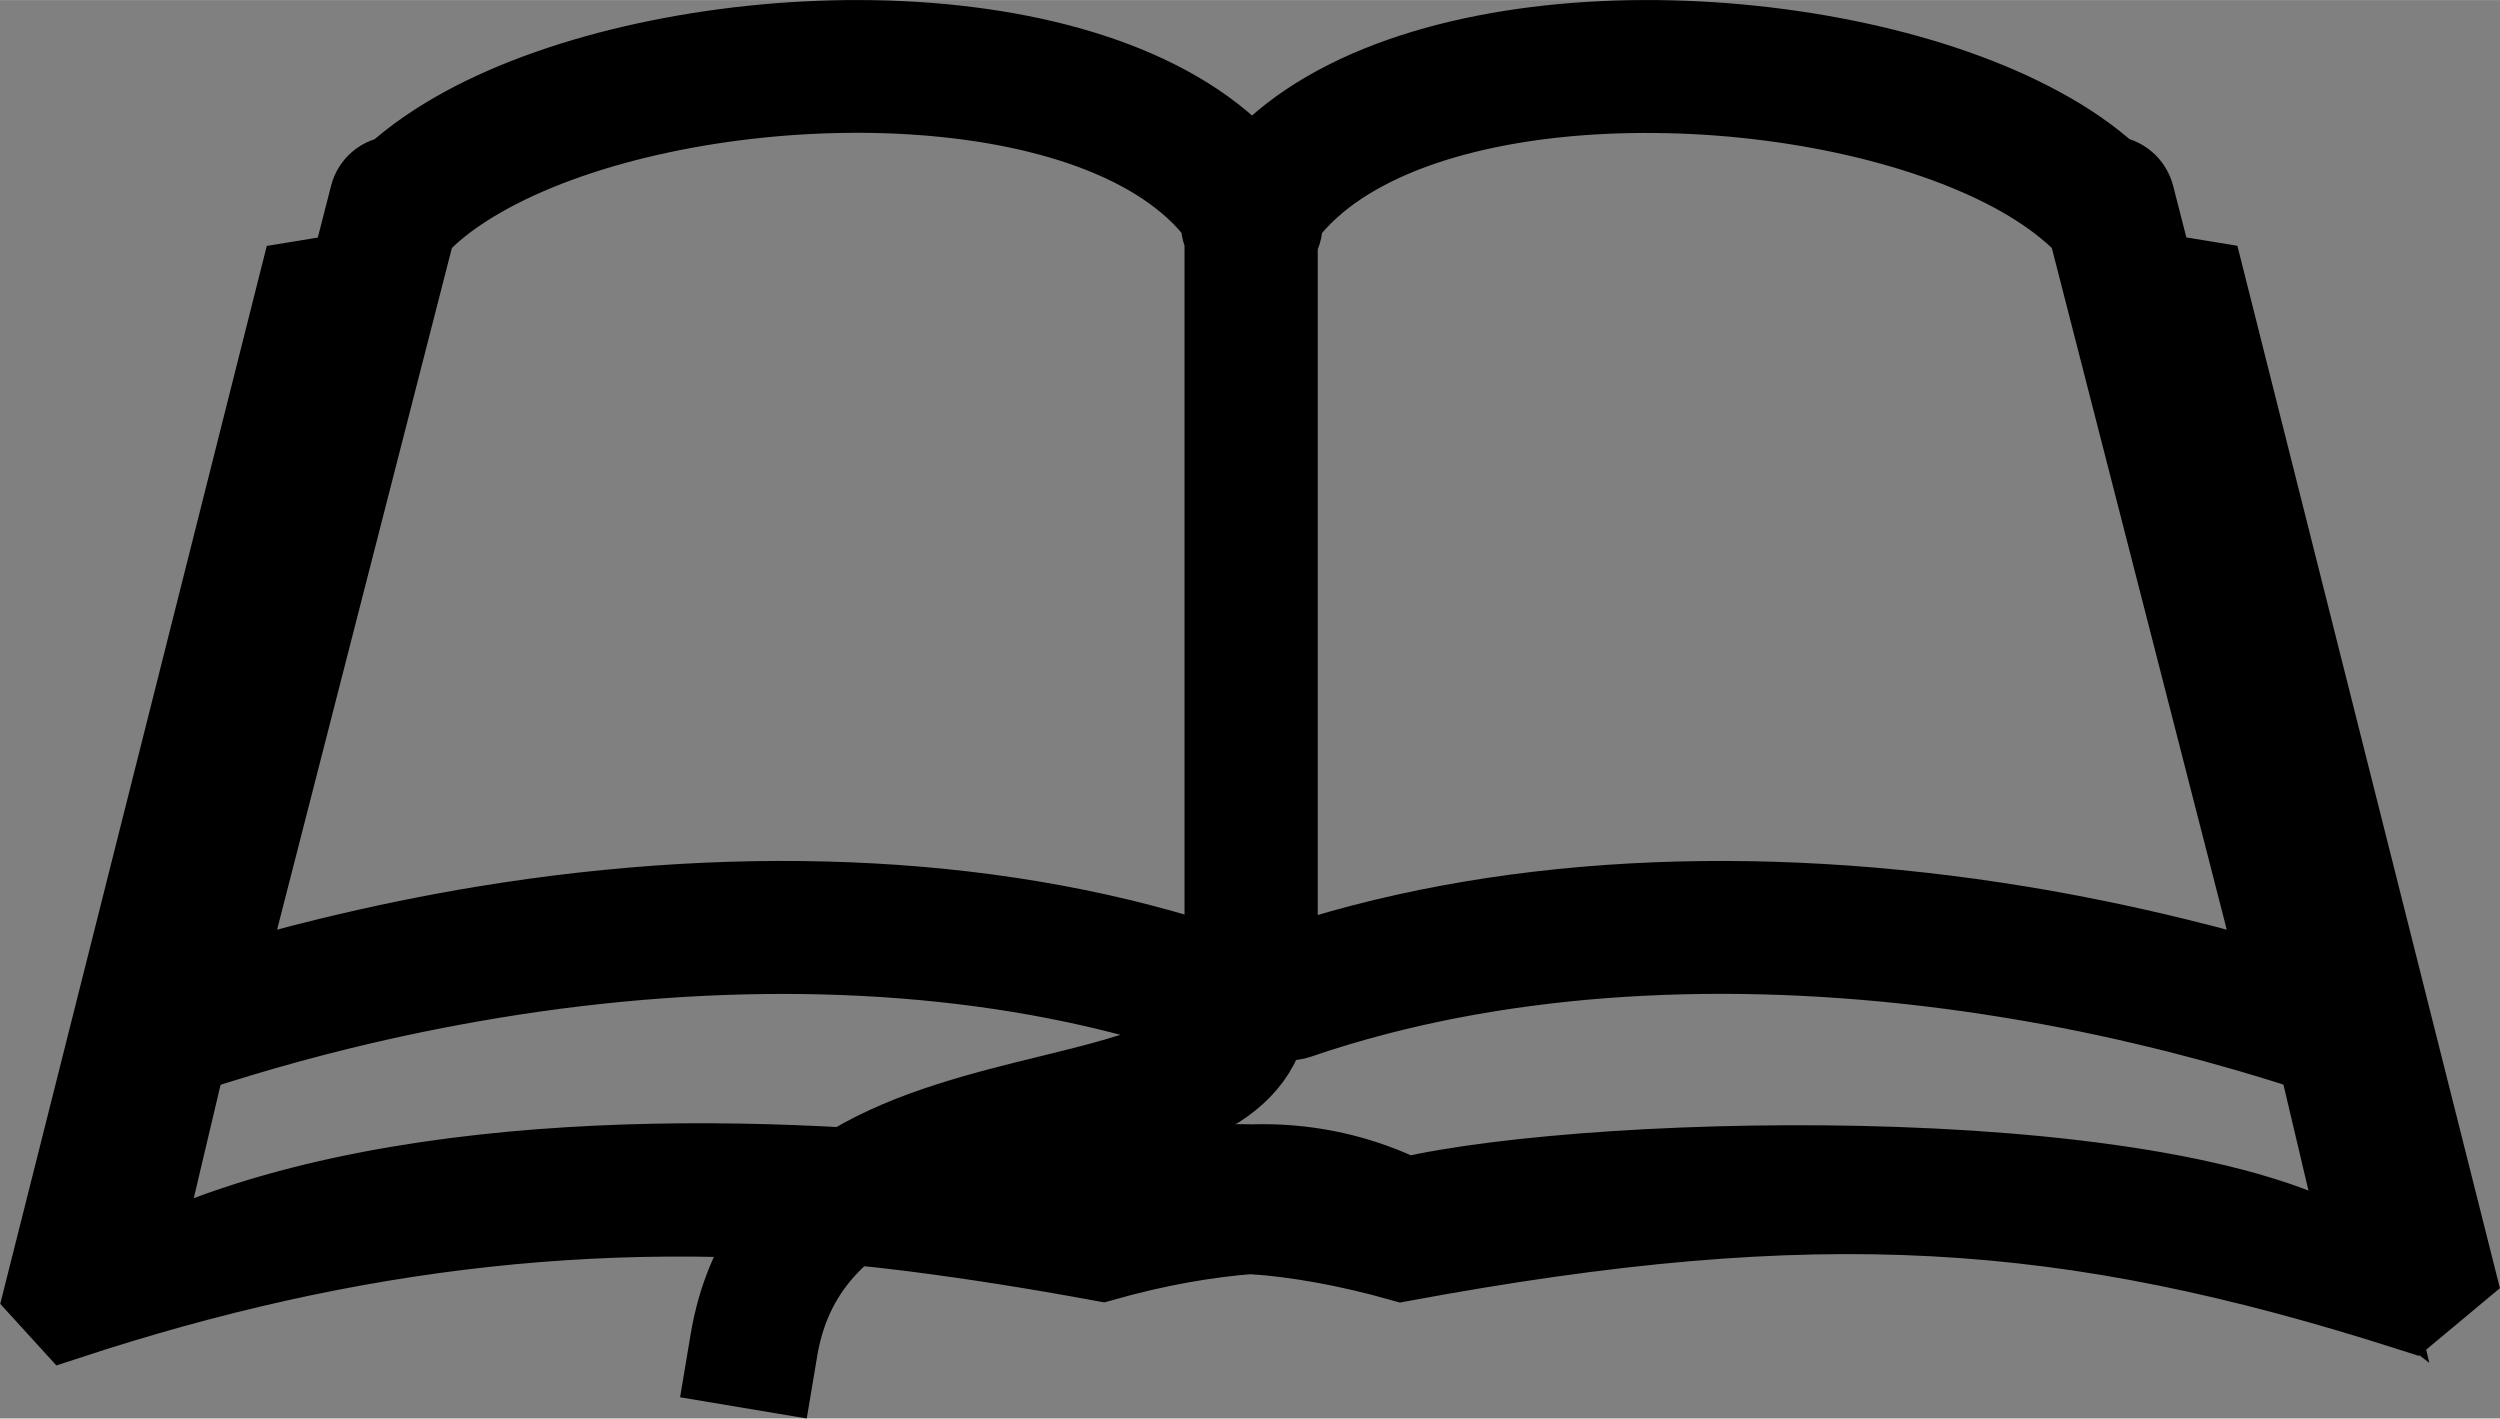 <?xml version="1.0" encoding="UTF-8" standalone="no"?>
<svg
   xmlns:dc="http://purl.org/dc/elements/1.1/"
   xmlns:cc="http://creativecommons.org/ns#"
   xmlns:rdf="http://www.w3.org/1999/02/22-rdf-syntax-ns#"
   xmlns:svg="http://www.w3.org/2000/svg"
   xmlns="http://www.w3.org/2000/svg"
   xmlns:sodipodi="http://sodipodi.sourceforge.net/DTD/sodipodi-0.dtd"
   xmlns:inkscape="http://www.inkscape.org/namespaces/inkscape"
   xml:space="preserve"
   width="20.026in"
   height="11.363in"
   style="clip-rule:evenodd;fill-rule:evenodd;image-rendering:optimizeQuality;shape-rendering:geometricPrecision;text-rendering:geometricPrecision"
   viewBox="0 0 17.38 9.861"
   version="1.1"
   id="svg11"
   sodipodi:docname="icon.svg"
   inkscape:version="0.92.3 (2405546, 2018-03-11)"><rect x="0" y="0" width="17.38" height="9.861" fill="#808080" stroke="none"/><sodipodi:namedview
   pagecolor="#ffffff"
   bordercolor="#666666"
   borderopacity="1"
   objecttolerance="10"
   gridtolerance="10"
   guidetolerance="10"
   inkscape:pageopacity="0"
   inkscape:pageshadow="2"
   inkscape:window-width="1853"
   inkscape:window-height="1025"
   id="namedview13"
   showgrid="false"
   inkscape:zoom="0.4599013"
   inkscape:cx="776.20987"
   inkscape:cy="534.27435"
   inkscape:window-x="67"
   inkscape:window-y="27"
   inkscape:window-maximized="1"
   inkscape:current-layer="Layer_x0020_1"
   inkscape:pagecheckerboard="true"
   fit-margin-top="0"
   fit-margin-left="0"
   fit-margin-right="0"
   fit-margin-bottom="0" />
 <defs
   id="defs4"><marker
   inkscape:stockid="Arrow1Lend"
   orient="auto"
   refY="0"
   refX="0"
   id="Arrow1Lend"
   style="overflow:visible"
   inkscape:isstock="true"><path
     id="path4538"
     d="M 0,0 5,-5 -12.5,0 5,5 Z"
     style="fill:#ffffff;fill-opacity:1;fill-rule:evenodd;stroke:#ffffff;stroke-width:1pt;stroke-opacity:1"
     transform="matrix(-0.8,0,0,-0.8,-10,0)"
     inkscape:connector-curvature="0" /></marker>
  <style
   type="text/css"
   id="style2">
   <![CDATA[
    .fil0 {fill:#1F1A17}
    .fil1 {fill:#1F1A17;fill-rule:nonzero}
   ]]>
  </style>
 </defs>
 <g
   id="Layer_x0020_1"
   transform="translate(0.299,0.271)">
  <path
   id="svg_3"
   class="fil0"
   d="M 8.405,8.315 C 8.722,8.338 9.067,8.399 9.446,8.506 12.34,7.97 14.071,8.089 16.457,8.851 L 16.776,8.585 15.036,1.676 14.682,1.618 14.546,1.087 C 14.525,1.007 14.456,0.951 14.377,0.944 14.239,0.818 14.073,0.704 13.885,0.603 13.175,0.217 12.133,-0.003 11.131,-9.9999999e-8 10.117,0.003 9.134,0.236 8.557,0.759 8.519,0.792 8.484,0.827 8.45,0.863 8.434,0.859 8.418,0.856 8.401,0.856 c -0.015,0 -0.029,0.002 -0.043,0.005 C 8.325,0.826 8.29,0.792 8.253,0.759 7.676,0.236 6.693,0.003 5.679,2.69e-5 c -1.002,-0.003 -2.044,0.217 -2.754,0.603 -0.187,0.102 -0.353,0.216 -0.492,0.342 -0.079,0.007 -0.148,0.062 -0.168,0.143 l -0.136,0.531 -0.354,0.058 -1.774,7.041 0.174,0.191 c 1.949,-0.64 3.828,-0.869 5.862,-0.613 0.417,0.053 0.857,0.122 1.328,0.209 0.379,-0.107 0.723,-0.167 1.041,-0.191 z M 15.804,7.057 C 15.799,7.056 15.794,7.055 15.789,7.053 L 15.786,7.052 C 15.472,6.949 15.158,6.858 14.847,6.779 14.81,6.77 14.773,6.761 14.737,6.752 14.387,6.666 14.036,6.594 13.687,6.537 12.125,6.28 10.599,6.311 9.282,6.652 9.092,6.701 8.906,6.757 8.725,6.819 8.675,6.836 8.623,6.831 8.579,6.81 c -0.027,0.072 -0.097,0.124 -0.179,0.124 -0.078,0 -0.149,-0.048 -0.177,-0.12 -0.038,0.016 -0.081,0.021 -0.123,0.01 -0.185,-0.048 -0.366,-0.118 -0.551,-0.166 -1.322,-0.346 -2.856,-0.379 -4.426,-0.12 -0.35,0.058 -0.7,0.129 -1.05,0.215 -0.123,0.03 -0.246,0.062 -0.37,0.096 -0.226,0.062 -0.452,0.13 -0.679,0.204 l -0.003,0.001 c -0.005,0.002 -0.01,0.003 -0.015,0.004 L 0.66,8.522 C 2.356,7.67 4.975,7.744 6.561,7.922 c 0.308,0.034 0.573,0.076 0.775,0.123 0.03,-0.017 0.066,-0.034 0.109,-0.052 0.274,-0.115 0.593,-0.188 0.96,-0.177 0.367,-0.011 0.686,0.062 0.96,0.177 0.043,0.018 0.078,0.035 0.109,0.052 1.354,-0.314 5.53,-0.407 6.676,0.477 l -0.346,-1.464 z M 8.591,6.46 c 0.003,-0.001 0.006,-0.002 0.009,-0.003 1.494,-0.513 3.299,-0.601 5.148,-0.297 0.358,0.059 0.718,0.133 1.079,0.221 0.246,0.06 0.491,0.127 0.734,0.2 L 14.21,1.316 C 14.174,1.276 14.133,1.237 14.089,1.2 13.981,1.107 13.851,1.02 13.703,0.939 13.045,0.583 12.072,0.379 11.131,0.382 10.203,0.384 9.315,0.587 8.813,1.042 8.741,1.107 8.677,1.177 8.622,1.254 8.631,1.304 8.62,1.355 8.591,1.397 l -2.05e-5,5.063 z m -0.382,-0.003 -2.187e-4,-7.51e-5 c -1.494,-0.513 -3.299,-0.601 -5.148,-0.297 -0.358,0.059 -0.718,0.133 -1.079,0.221 -0.246,0.06 -0.491,0.127 -0.734,0.2 l 1.35,-5.265 c 0.037,-0.04 0.077,-0.079 0.121,-0.117 0.108,-0.093 0.239,-0.18 0.386,-0.26 0.657,-0.357 1.63,-0.56 2.571,-0.558 0.929,0.003 1.817,0.205 2.319,0.66 0.072,0.065 0.135,0.136 0.19,0.212 -0.008,0.045 2.939e-4,0.09 0.022,0.129 l -2.73e-5,5.074 z"
   inkscape:connector-curvature="0"
   style="opacity:1;fill:#000000;fill-opacity:1;stroke:#000000;stroke-width:0.542;stroke-miterlimit:4;stroke-dasharray:none;stroke-opacity:1" />
  <path
   class="fil1"
   d="m 8.188,6.623 -0.005,-0.175 0.35,-0.01 0.005,0.175 C 8.558,7.313 7.879,7.48 7.089,7.674 6.258,7.878 5.284,8.117 5.116,9.105 L 5.087,9.278 4.741,9.22 4.77,9.047 c 0.206,-1.216 1.301,-1.485 2.236,-1.714 0.642,-0.158 1.194,-0.293 1.182,-0.71 z"
   id="path8"
   inkscape:connector-curvature="0"
   style="fill:#ffffff;fill-opacity:1;fill-rule:nonzero;stroke:#000000;stroke-width:0.542;stroke-linecap:round;stroke-miterlimit:4;stroke-dasharray:none;stroke-opacity:1" />
 </g>
<path
   style="fill:none;fill-opacity:1;stroke:none;stroke-width:0.258;stroke-miterlimit:4;stroke-dasharray:none;stroke-opacity:1"
   d="M 15.742,6.814 C 15.573,6.762 15.076,6.634 14.799,6.573 12.8,6.127 10.768,6.149 9.188,6.633 9.063,6.672 8.945,6.707 8.926,6.713 8.893,6.722 8.892,6.598 8.898,4.18 8.902,2.781 8.912,1.608 8.92,1.572 8.929,1.537 8.974,1.465 9.021,1.413 9.332,1.067 9.899,0.823 10.66,0.708 c 0.323,-0.049 1.286,-0.048 1.623,7.3714e-4 0.985,0.144 1.747,0.429 2.133,0.799 l 0.094,0.09 0.663,2.595 c 0.365,1.427 0.667,2.606 0.672,2.619 0.01,0.028 -0.019,0.029 -0.103,0.003 z M 11.805,5.42 c 0.847,-0.167 1.205,-0.214 1.745,-0.23 0.417,-0.012 0.76,0.008 1.136,0.066 0.111,0.017 0.206,0.027 0.211,0.022 0.012,-0.012 -0.461,-2.184 -0.478,-2.201 -0.032,-0.03 -0.643,-0.08 -1.099,-0.09 -0.435,-0.009 -0.497,-0.014 -0.505,-0.042 -0.005,-0.018 -0.082,-0.372 -0.171,-0.789 -0.089,-0.416 -0.164,-0.76 -0.167,-0.764 -0.003,-0.004 -0.163,-0.025 -0.355,-0.047 -0.25,-0.028 -0.485,-0.04 -0.822,-0.041 -0.506,-0.001 -0.687,0.017 -1.126,0.116 -0.26,0.058 -0.845,0.231 -0.868,0.257 -0.014,0.015 0.033,2.11 0.048,2.162 0.004,0.015 0.146,-0.006 0.433,-0.063 C 10.6,3.617 11.214,3.527 11.248,3.564 c 0.009,0.01 0.059,0.412 0.109,0.893 0.106,1 0.109,1.022 0.132,1.022 0.009,0 0.152,-0.027 0.317,-0.059 z M 9.657,4.966 C 10.103,4.787 10.682,4.714 11.044,4.792 c 0.079,0.017 0.108,0.002 0.108,-0.054 0.001,-0.084 -0.632,-0.102 -0.978,-0.028 -0.245,0.052 -0.461,0.119 -0.682,0.212 -0.16,0.067 -0.165,0.071 -0.144,0.116 0.021,0.046 0.023,0.046 0.092,0.017 0.039,-0.017 0.137,-0.057 0.217,-0.089 z M 9.638,4.631 C 10.084,4.453 10.662,4.38 11.024,4.458 c 0.079,0.017 0.108,0.002 0.108,-0.054 0.001,-0.084 -0.632,-0.102 -0.978,-0.028 -0.245,0.052 -0.461,0.119 -0.682,0.212 -0.16,0.067 -0.165,0.071 -0.144,0.116 0.021,0.046 0.023,0.046 0.092,0.017 0.039,-0.017 0.137,-0.057 0.217,-0.089 z M 9.49,4.378 C 9.975,4.18 10.504,4.1 10.898,4.165 c 0.075,0.012 0.14,0.019 0.144,0.015 0.004,-0.004 0.011,-0.025 0.014,-0.047 0.011,-0.065 -0.169,-0.091 -0.544,-0.081 -0.244,0.007 -0.361,0.02 -0.521,0.058 -0.233,0.055 -0.636,0.197 -0.744,0.262 -0.012,0.007 0.019,0.086 0.033,0.086 0.008,0 0.101,-0.036 0.208,-0.079 z"
   id="path4637"
   inkscape:connector-curvature="0" /><path
   style="fill:none;fill-opacity:1;stroke:none;stroke-width:0.258;stroke-miterlimit:4;stroke-dasharray:none;stroke-opacity:1"
   d="M 1.567,6.792 C 1.574,6.767 1.876,5.589 2.238,4.172 L 2.898,1.597 3,1.501 C 3.387,1.135 4.165,0.845 5.118,0.71 5.473,0.66 6.43,0.659 6.749,0.709 7.025,0.752 7.331,0.823 7.532,0.892 7.878,1.01 8.264,1.253 8.421,1.451 l 0.068,0.086 0.005,2.591 c 0.003,1.425 0.002,2.591 -0.001,2.591 -0.004,0 -0.072,-0.022 -0.153,-0.05 C 8.26,6.641 8.039,6.58 7.85,6.532 6.376,6.163 4.641,6.159 2.847,6.523 2.461,6.601 1.967,6.722 1.72,6.798 1.562,6.846 1.553,6.846 1.567,6.792 Z M 3.398,4.958 C 3.872,4.857 4.14,4.827 4.685,4.817 c 0.409,-0.008 0.582,-0.003 0.806,0.023 0.24,0.027 0.668,0.108 0.757,0.142 0.015,0.006 0.034,-0.016 0.046,-0.052 0.016,-0.046 0.015,-0.063 -0.003,-0.069 C 5.78,4.688 4.771,4.627 4.017,4.722 3.634,4.771 3.104,4.875 3.067,4.909 c -0.009,0.008 -0.01,0.039 -0.002,0.068 0.012,0.046 0.02,0.052 0.065,0.04 0.028,-0.007 0.149,-0.034 0.268,-0.059 z m 0.059,-0.334 c 0.474,-0.101 0.743,-0.13 1.288,-0.141 0.409,-0.008 0.582,-0.003 0.806,0.023 0.24,0.027 0.668,0.108 0.757,0.142 0.015,0.006 0.034,-0.016 0.046,-0.052 0.016,-0.046 0.015,-0.063 -0.003,-0.069 C 5.839,4.354 4.83,4.293 4.076,4.388 3.693,4.437 3.163,4.541 3.126,4.575 c -0.009,0.008 -0.01,0.039 -0.002,0.068 0.012,0.046 0.02,0.052 0.065,0.04 0.028,-0.007 0.149,-0.034 0.268,-0.059 z M 3.584,4.285 C 4.108,4.174 4.339,4.153 4.98,4.154 5.593,4.155 5.889,4.184 6.258,4.28 6.411,4.32 6.422,4.318 6.443,4.247 6.455,4.208 6.445,4.2 6.352,4.174 5.732,3.996 4.8,3.96 3.967,4.083 3.689,4.124 3.23,4.219 3.205,4.241 c -0.009,0.008 -0.01,0.038 -0.002,0.068 0.011,0.042 0.023,0.052 0.055,0.045 0.023,-0.005 0.17,-0.036 0.327,-0.069 z M 3.381,3.722 c 1.058,-0.304 2.185,-0.299 3.197,0.017 0.072,0.022 0.096,0.024 0.102,0.005 0.004,-0.013 0.057,-0.487 0.118,-1.053 0.084,-0.786 0.105,-1.035 0.087,-1.056 C 6.848,1.59 6.437,1.398 6.261,1.343 5.887,1.227 5.373,1.2 4.892,1.272 4.423,1.342 3.518,1.594 3.498,1.661 3.485,1.705 3.132,3.735 3.132,3.766 c 0,0.03 -0.018,0.033 0.249,-0.044 z"
   id="path4639"
   inkscape:connector-curvature="0" /><path
   style="fill:none;fill-opacity:1;stroke:none;stroke-width:0.258;stroke-miterlimit:4;stroke-dasharray:none;stroke-opacity:1"
   d="m 0.97,8.772 c 0,-0.011 0.338,-1.434 0.341,-1.437 0.011,-0.008 0.351,-0.113 0.524,-0.163 1.252,-0.357 2.398,-0.522 3.617,-0.521 0.838,9.031e-4 1.514,0.073 2.192,0.232 0.235,0.055 0.738,0.205 0.762,0.226 0.03,0.027 -0.137,0.164 -0.29,0.237 C 7.945,7.429 7.728,7.496 7.221,7.622 6.636,7.768 6.311,7.877 6.032,8.022 L 5.874,8.104 5.55,8.088 C 5.111,8.066 4.085,8.086 3.663,8.124 2.64,8.216 1.829,8.4 1.162,8.694 1.056,8.74 0.97,8.775 0.97,8.772 Z"
   id="path4641"
   inkscape:connector-curvature="0" /><path
   style="fill:none;fill-opacity:1;stroke:none;stroke-width:0.258;stroke-miterlimit:4;stroke-dasharray:none;stroke-opacity:1"
   d="M 16.361,8.729 C 16.261,8.657 16.005,8.541 15.791,8.471 15.309,8.312 14.706,8.208 13.826,8.132 13.427,8.098 12.043,8.086 11.535,8.112 10.851,8.147 10.187,8.218 9.869,8.29 9.79,8.307 9.766,8.304 9.666,8.259 9.132,8.023 8.28,8.022 7.748,8.258 l -0.11,0.048 -0.272,-0.046 C 7.216,8.234 6.988,8.203 6.86,8.189 L 6.626,8.165 6.732,8.129 C 6.79,8.108 7.09,8.027 7.398,7.947 7.706,7.867 8.011,7.783 8.075,7.761 8.381,7.654 8.636,7.48 8.736,7.311 8.85,7.12 8.878,7.089 8.924,7.1 c 0.025,0.006 0.125,-0.014 0.227,-0.047 0.596,-0.19 1.217,-0.309 1.962,-0.377 0.343,-0.031 1.364,-0.032 1.73,-3.924e-4 1.112,0.095 2.148,0.301 3.186,0.634 l 0.07,0.022 0.17,0.72 c 0.093,0.396 0.168,0.721 0.166,0.723 -0.002,0.002 -0.035,-0.019 -0.072,-0.046 z"
   id="path4643"
   inkscape:connector-curvature="0" /></svg>